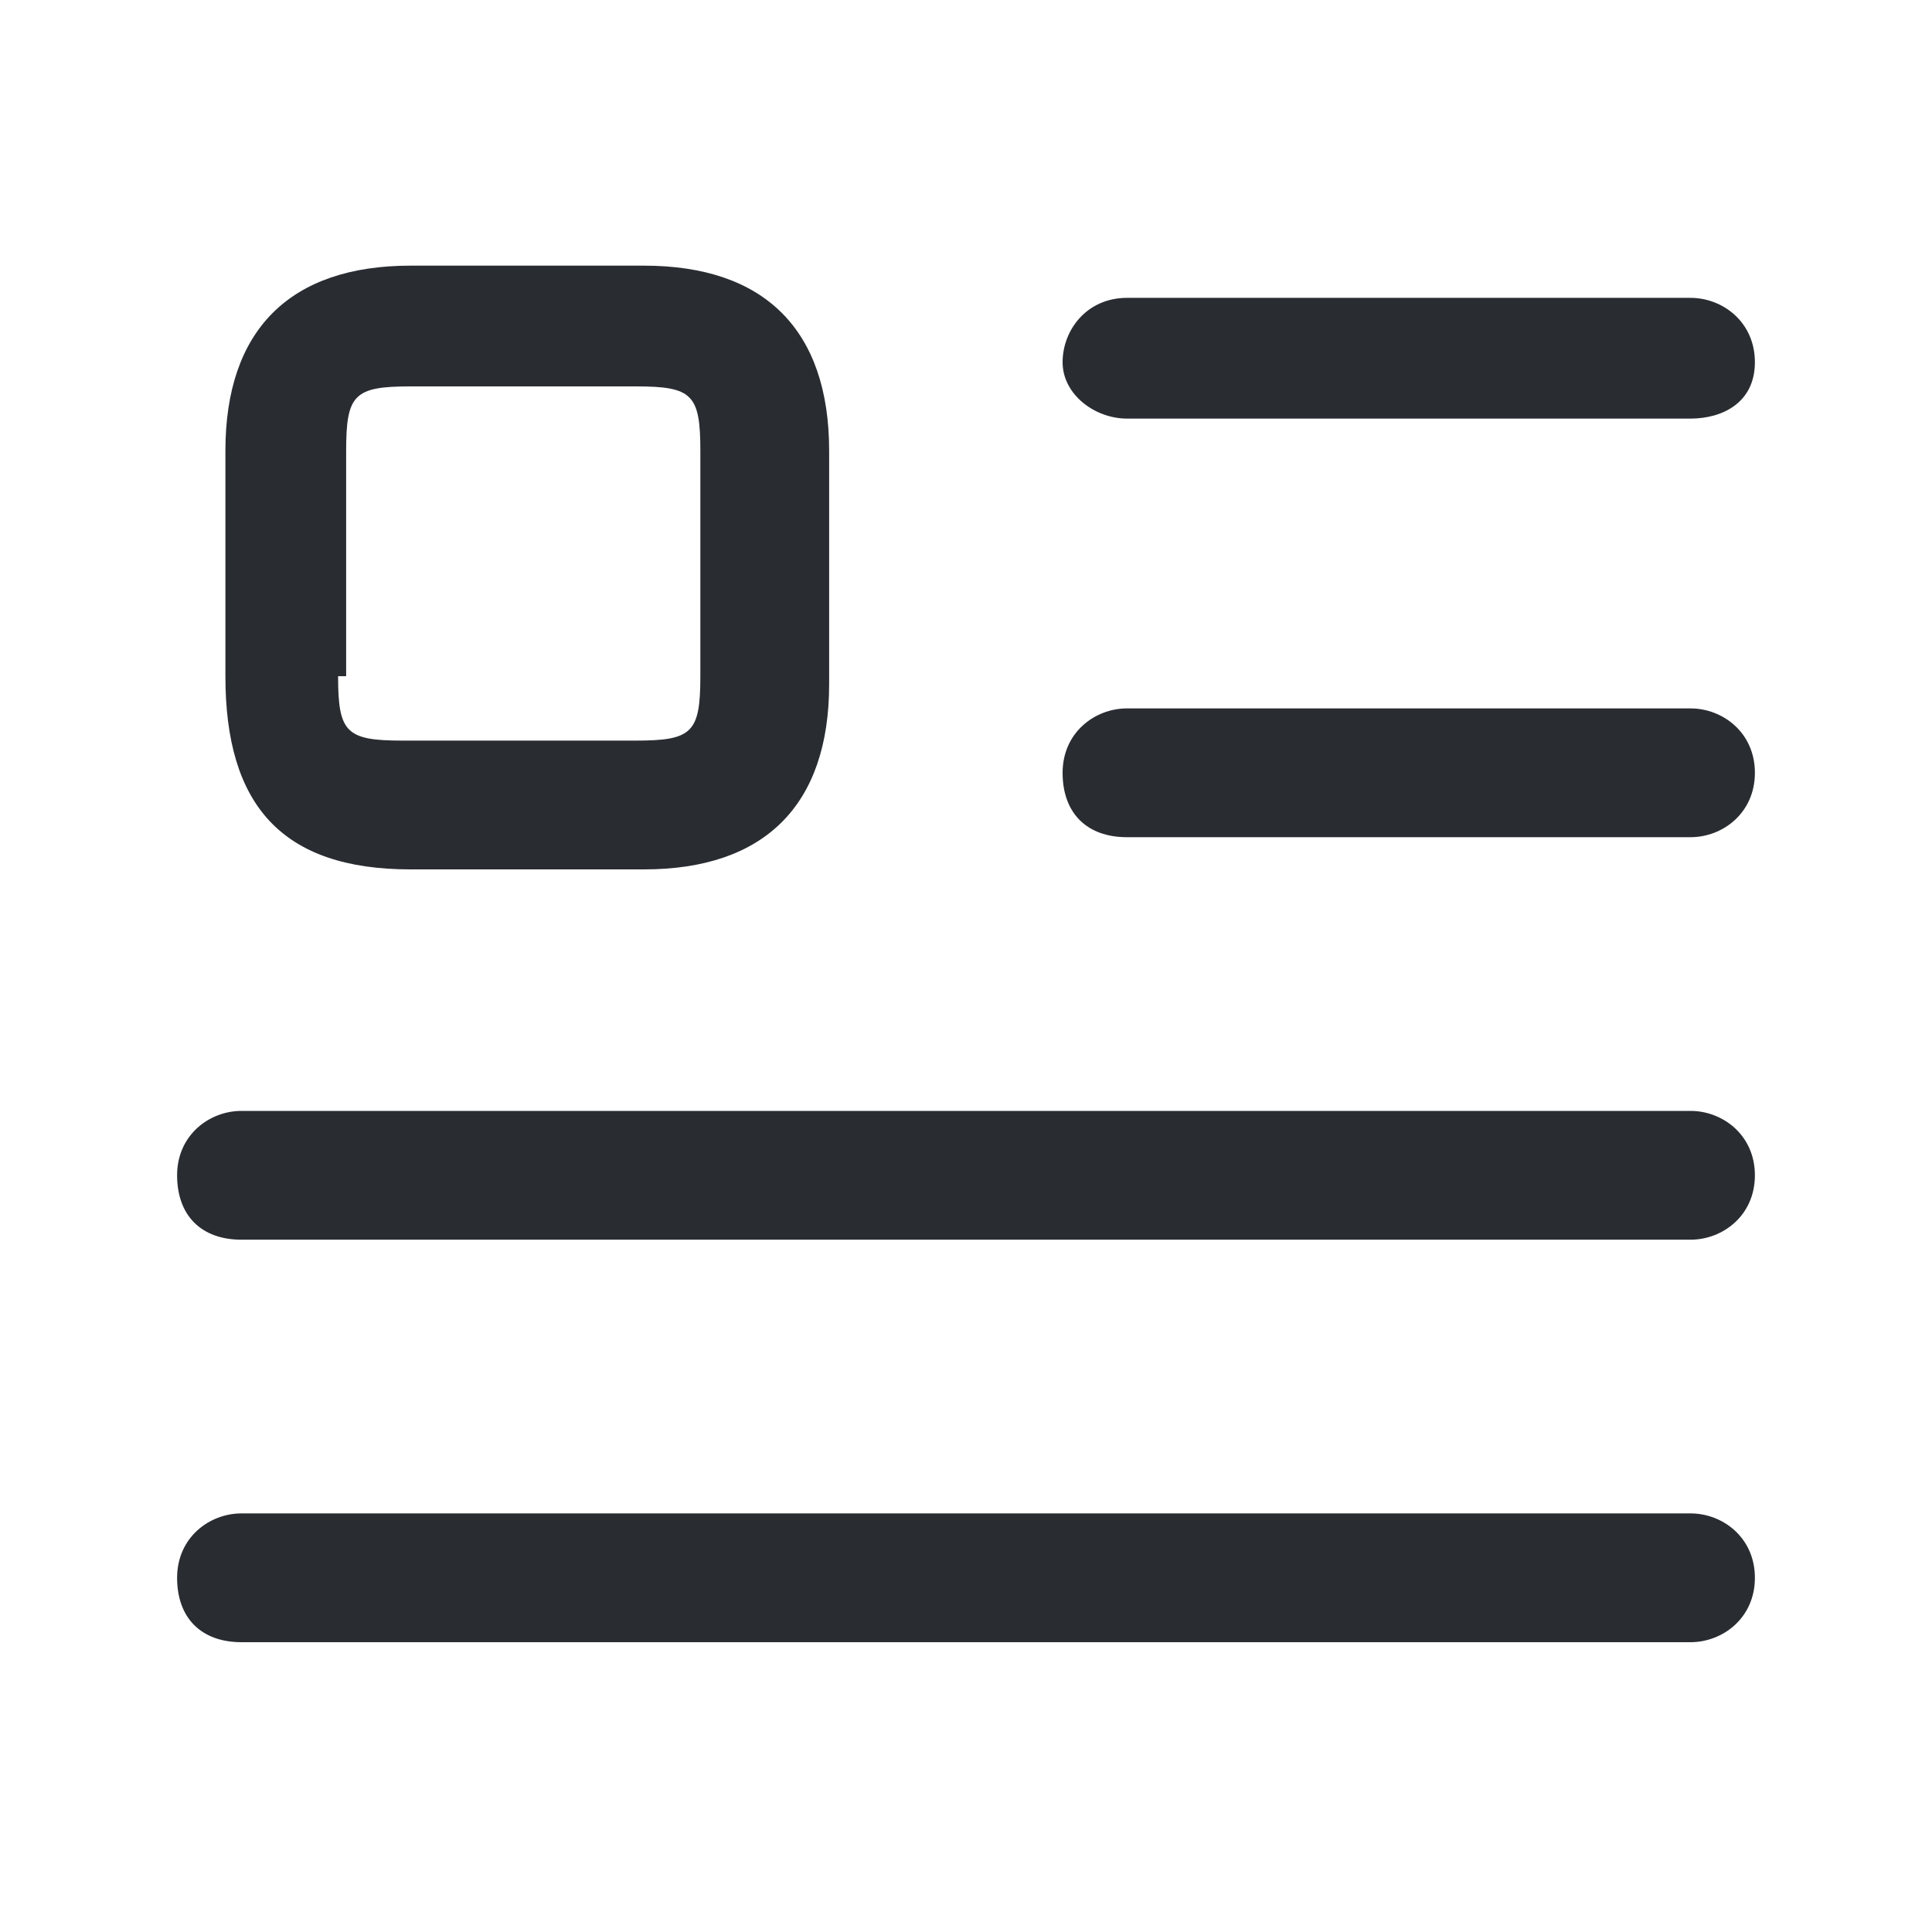 <?xml version="1.0" encoding="utf-8"?>
<!-- Generator: Adobe Illustrator 25.3.1, SVG Export Plug-In . SVG Version: 6.00 Build 0)  -->
<svg version="1.1" id="Layer_1" xmlns="http://www.w3.org/2000/svg" xmlns:xlink="http://www.w3.org/1999/xlink" x="0px" y="0px"
	 viewBox="0 0 24 24" style="enable-background:new 0 0 24 24;" xml:space="preserve">
<style type="text/css">
	.st0{fill:#292D32;}
</style>
<path class="st0" d="M13.2,4.5c0-0.4,0.3-0.8,0.8-0.8h7c0.4,0,0.8,0.3,0.8,0.8S21.4,5.2,21,5.2h-7C13.6,5.2,13.2,4.9,13.2,4.5z
	 M21,8.8h-7c-0.4,0-0.8,0.3-0.8,0.8s0.3,0.8,0.8,0.8h7c0.4,0,0.8-0.3,0.8-0.8S21.4,8.8,21,8.8z M21,13.8H3c-0.4,0-0.8,0.3-0.8,0.8
	s0.3,0.8,0.8,0.8h18c0.4,0,0.8-0.3,0.8-0.8S21.4,13.8,21,13.8z M21,18.8H3c-0.4,0-0.8,0.3-0.8,0.8s0.3,0.8,0.8,0.8h18
	c0.4,0,0.8-0.3,0.8-0.8S21.4,18.8,21,18.8z M2.8,8.4V5.6c0-1.5,0.8-2.3,2.3-2.3h2.9c1.5,0,2.3,0.8,2.3,2.3v2.9
	c0,1.5-0.8,2.3-2.3,2.3H5.1C3.5,10.8,2.8,10,2.8,8.4z M4.2,8.4c0,0.7,0.1,0.8,0.8,0.8h2.9c0.7,0,0.8-0.1,0.8-0.8V5.6
	c0-0.7-0.1-0.8-0.8-0.8H5.1c-0.7,0-0.8,0.1-0.8,0.8V8.4z"/>
</svg>
